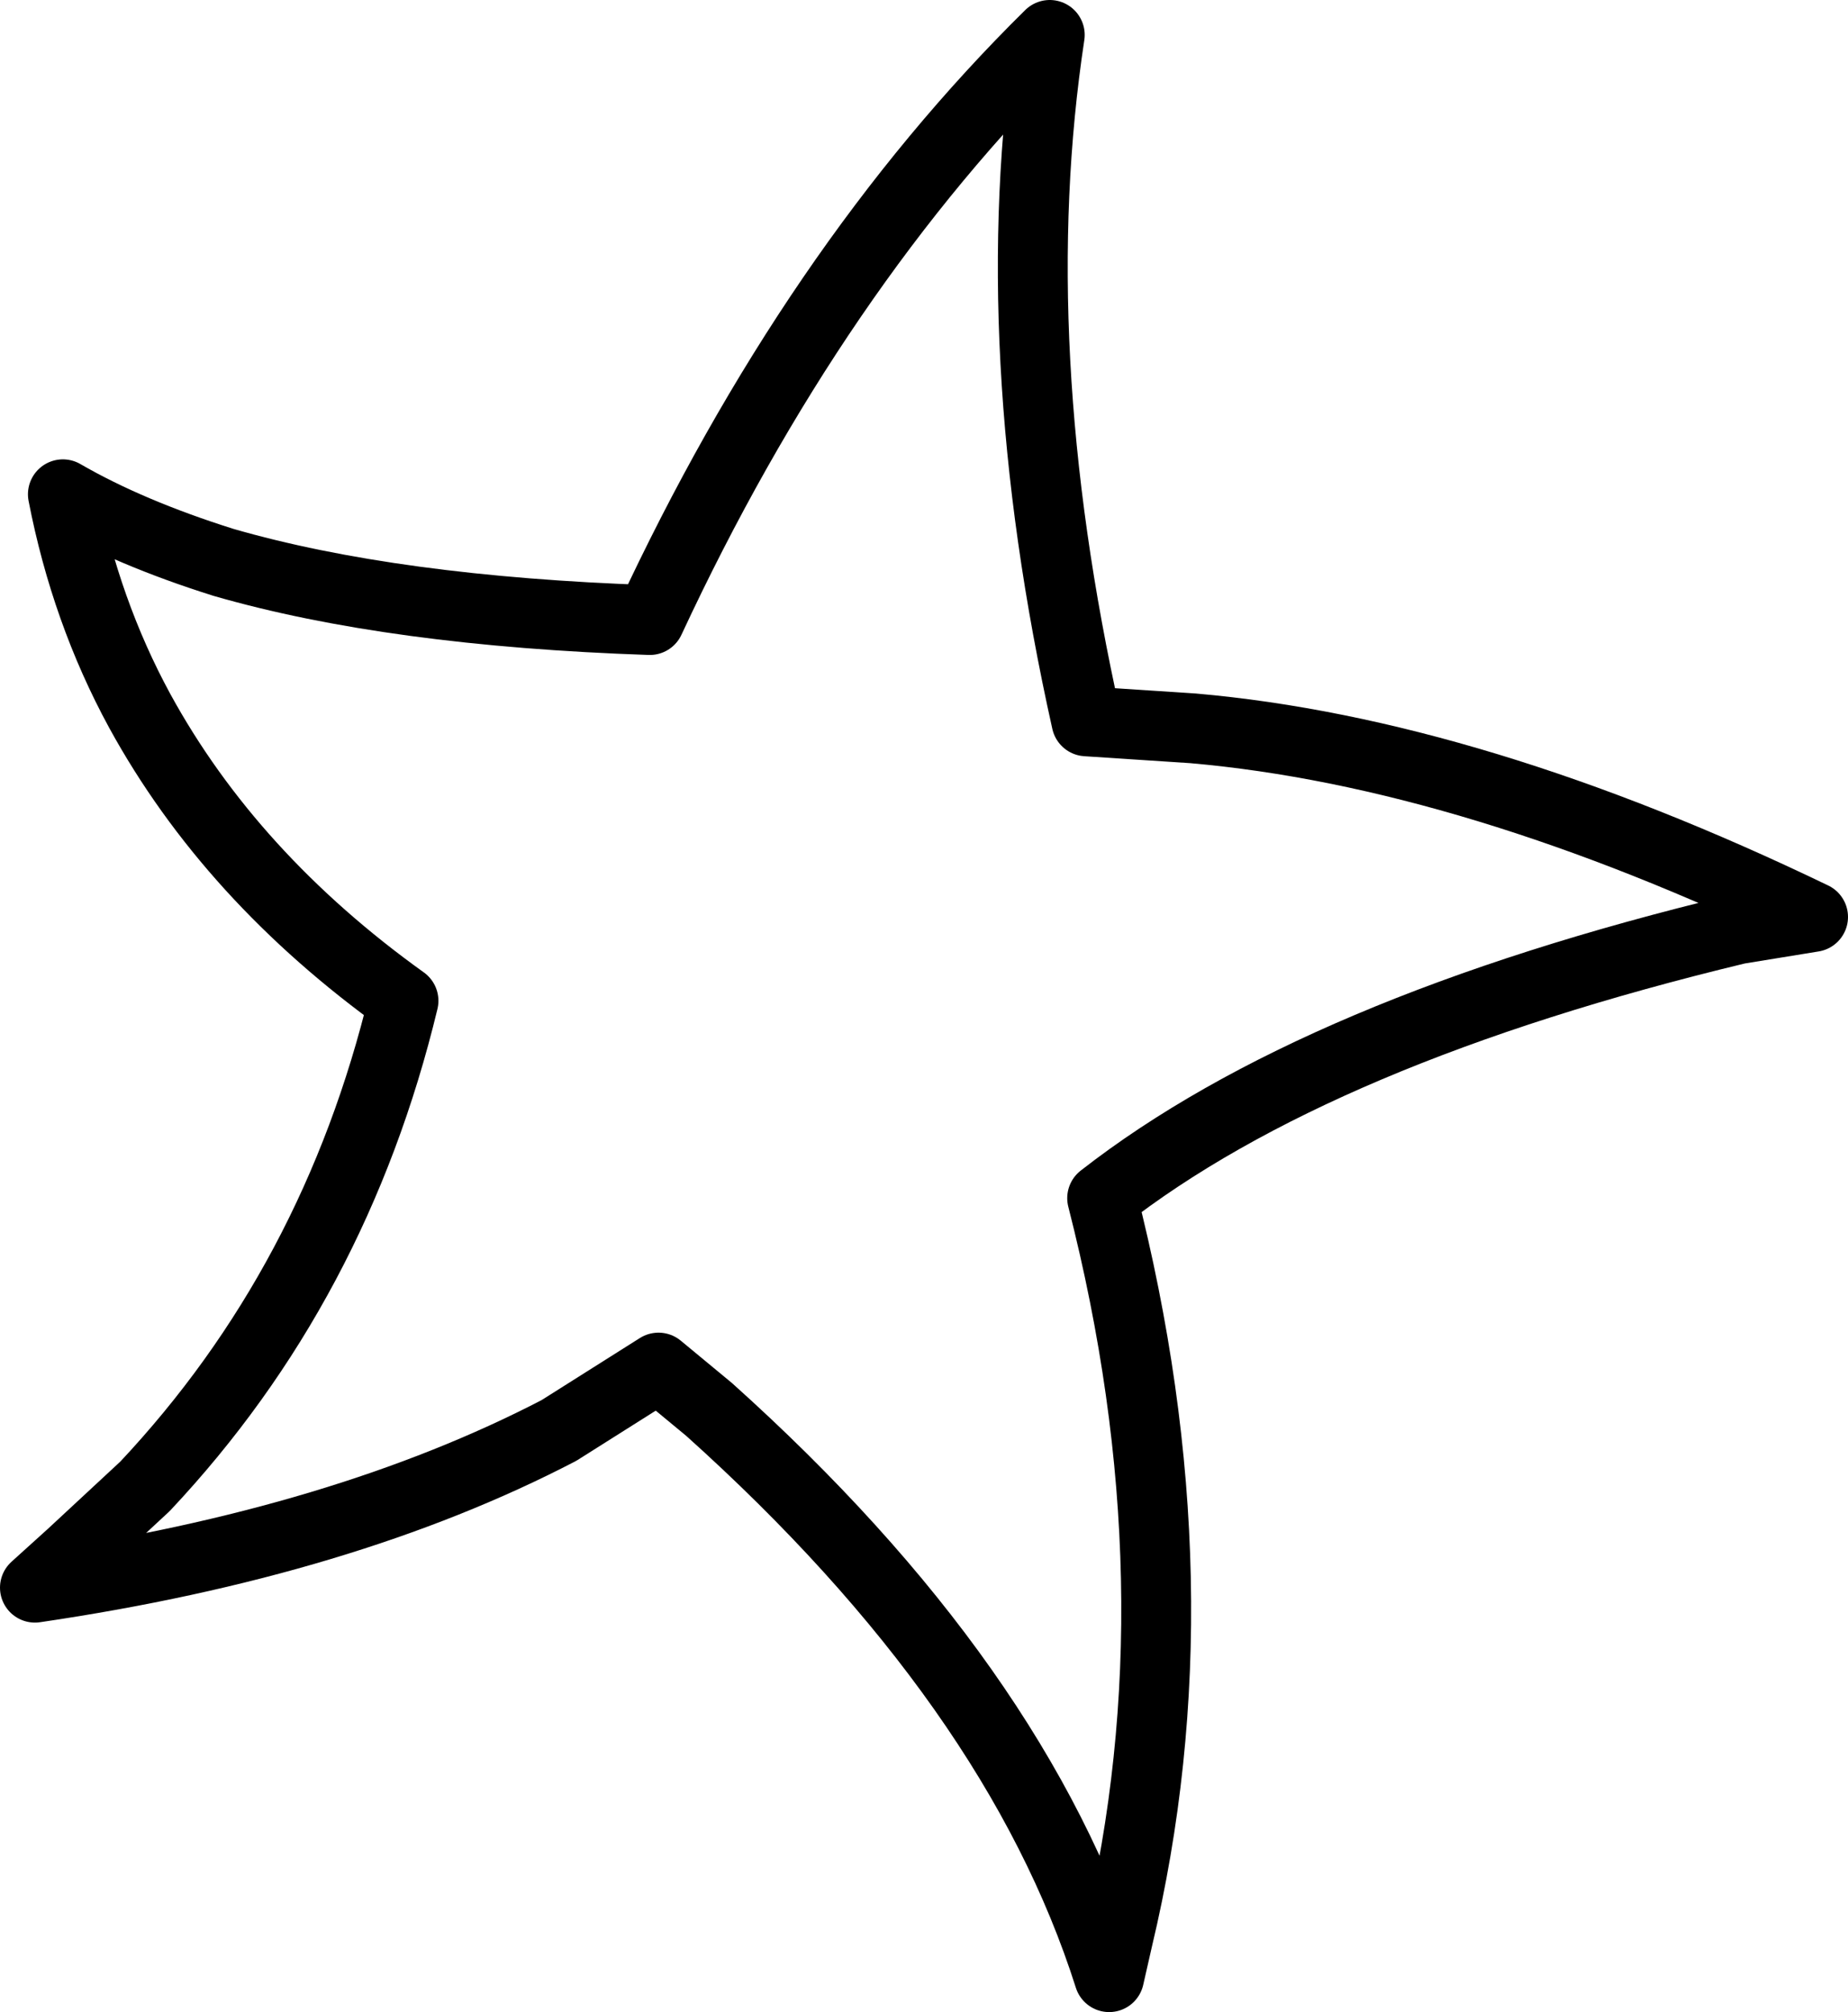 <?xml version="1.0" encoding="UTF-8" standalone="no"?>
<svg xmlns:xlink="http://www.w3.org/1999/xlink" height="57.6px" width="52.9px" xmlns="http://www.w3.org/2000/svg">
  <g transform="matrix(1.0, 0.0, 0.0, 1.0, 26.45, 28.8)">
    <path d="M3.6 -27.8 Q-3.15 -21.15 -7.85 -11.05 -15.2 -11.3 -20.05 -12.7 -22.75 -13.55 -24.65 -14.65 -24.0 -11.3 -22.45 -8.45 -19.85 -3.7 -14.9 -0.15 -16.85 7.95 -22.3 13.75 L-24.4 15.7 -25.45 16.65 Q-16.6 15.35 -10.45 12.15 L-7.6 10.35 -6.15 11.55 Q2.65 19.45 5.3 27.8 L5.55 26.7 Q7.95 16.65 5.1 5.5 11.25 0.7 23.3 -2.2 L25.45 -2.55 Q15.7 -7.25 7.7 -7.95 L4.65 -8.15 Q2.25 -18.9 3.6 -27.8 Z" fill="none" stroke="#000000" stroke-linecap="round" stroke-linejoin="round" stroke-width="2.0"/>
  </g>
</svg>
